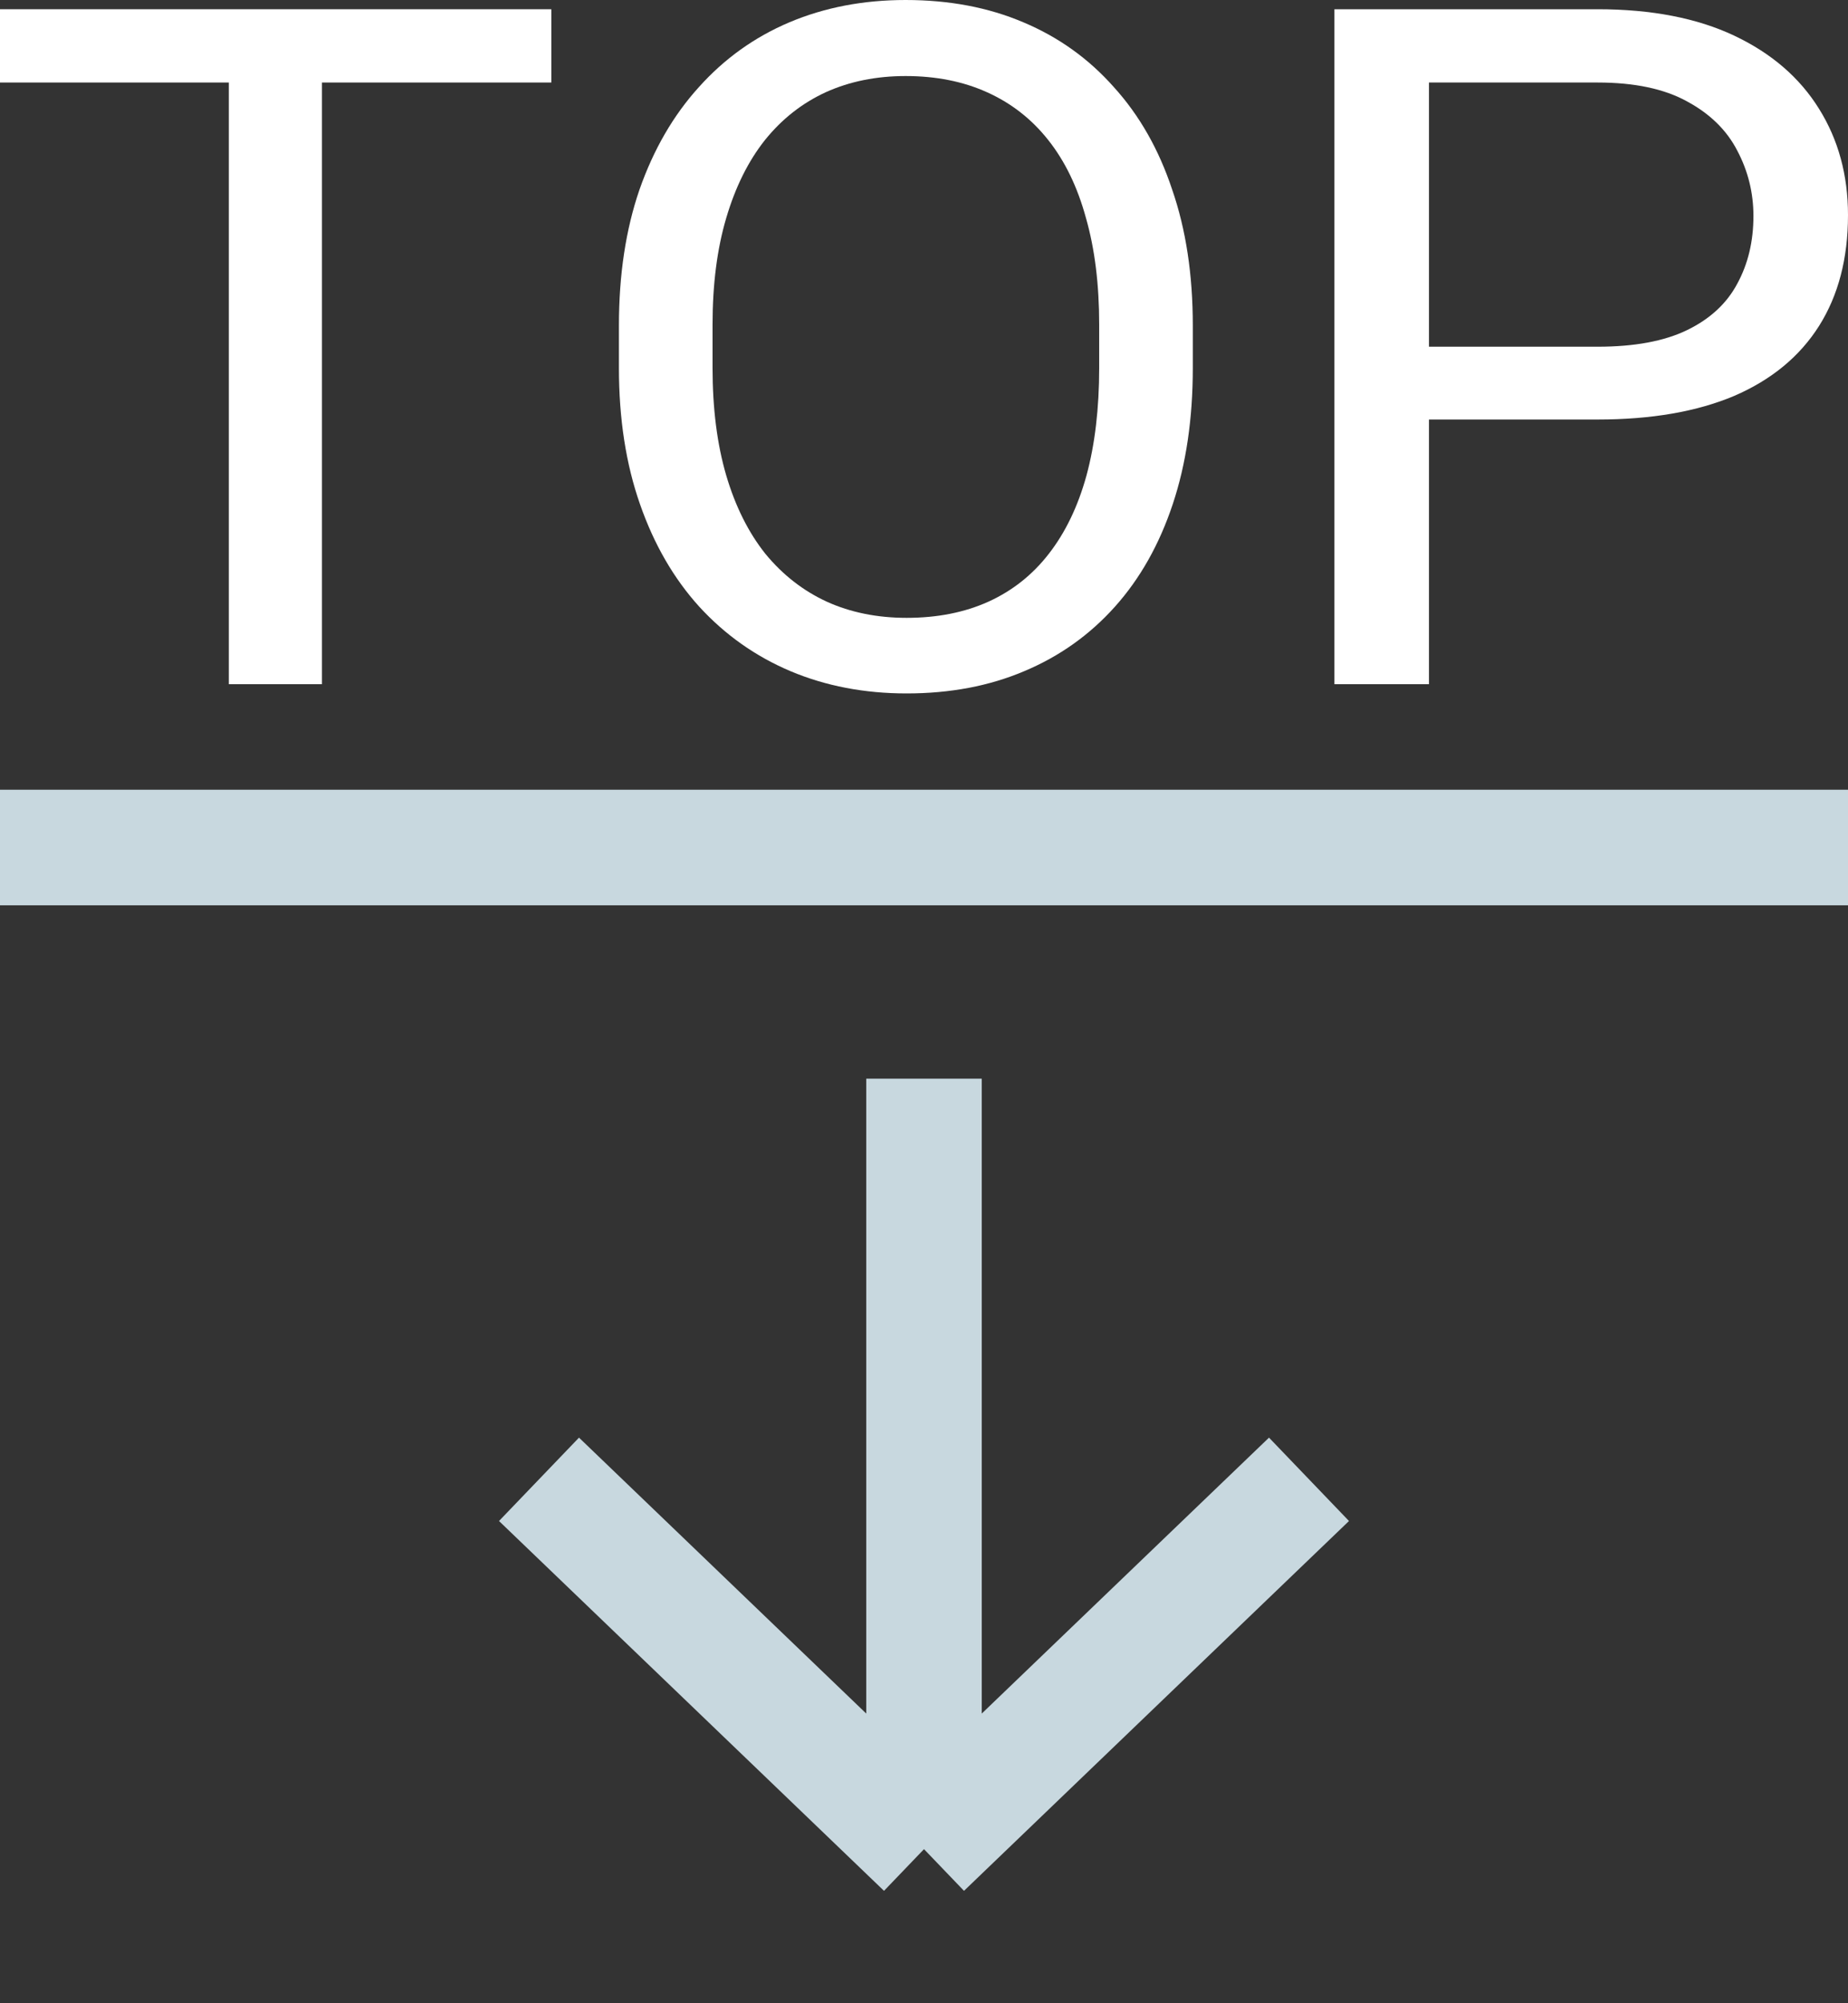<svg width="24" height="26" viewBox="0 0 24 26" fill="none" xmlns="http://www.w3.org/2000/svg">
<rect x="0" y="0" width="24" height="26" fill="#333333" stroke="none"/>
<path d="M4.181 0.12V8.88H2.972V0.12H4.181ZM7.16 0.12V1.071H0V0.12H7.16Z" fill="white"/>
<path d="M15.491 4.223V4.777C15.491 5.434 15.404 6.024 15.23 6.545C15.056 7.067 14.806 7.51 14.479 7.875C14.152 8.24 13.76 8.519 13.302 8.711C12.848 8.904 12.338 9 11.774 9C11.227 9 10.724 8.904 10.266 8.711C9.812 8.519 9.417 8.24 9.082 7.875C8.751 7.51 8.494 7.067 8.312 6.545C8.129 6.024 8.038 5.434 8.038 4.777V4.223C8.038 3.566 8.127 2.978 8.305 2.461C8.488 1.939 8.745 1.496 9.076 1.131C9.407 0.762 9.799 0.481 10.253 0.289C10.711 0.096 11.214 0 11.761 0C12.326 0 12.835 0.096 13.289 0.289C13.747 0.481 14.139 0.762 14.466 1.131C14.797 1.496 15.05 1.939 15.223 2.461C15.402 2.978 15.491 3.566 15.491 4.223ZM14.275 4.777V4.211C14.275 3.69 14.218 3.229 14.103 2.828C13.993 2.426 13.83 2.09 13.613 1.817C13.397 1.544 13.132 1.338 12.818 1.197C12.508 1.057 12.156 0.987 11.761 0.987C11.38 0.987 11.034 1.057 10.724 1.197C10.418 1.338 10.155 1.544 9.935 1.817C9.718 2.09 9.551 2.426 9.432 2.828C9.313 3.229 9.254 3.69 9.254 4.211V4.777C9.254 5.302 9.313 5.767 9.432 6.172C9.551 6.574 9.72 6.912 9.941 7.189C10.166 7.462 10.431 7.668 10.737 7.809C11.046 7.949 11.392 8.019 11.774 8.019C12.173 8.019 12.527 7.949 12.837 7.809C13.147 7.668 13.408 7.462 13.62 7.189C13.836 6.912 13.999 6.574 14.11 6.172C14.22 5.767 14.275 5.302 14.275 4.777Z" fill="white"/>
<path d="M20.748 5.445H18.272V4.5H20.748C21.227 4.5 21.616 4.428 21.913 4.283C22.209 4.139 22.426 3.938 22.562 3.682C22.702 3.425 22.772 3.132 22.772 2.803C22.772 2.503 22.702 2.22 22.562 1.955C22.426 1.691 22.209 1.478 21.913 1.318C21.616 1.153 21.227 1.071 20.748 1.071H18.558V8.88H17.33V0.12H20.748C21.448 0.12 22.04 0.235 22.523 0.463C23.007 0.692 23.374 1.009 23.625 1.414C23.875 1.815 24 2.274 24 2.791C24 3.353 23.875 3.832 23.625 4.229C23.374 4.626 23.007 4.929 22.523 5.138C22.04 5.342 21.448 5.445 20.748 5.445Z" fill="white"/>
<path d="M0 11H24" stroke="#C8D8DF" stroke-width="1.5"/>
<path d="M12 14V24M12 24L7 19.2M12 24L17 19.2" stroke="#C8D8DF" stroke-width="1.5"/>
</svg>
